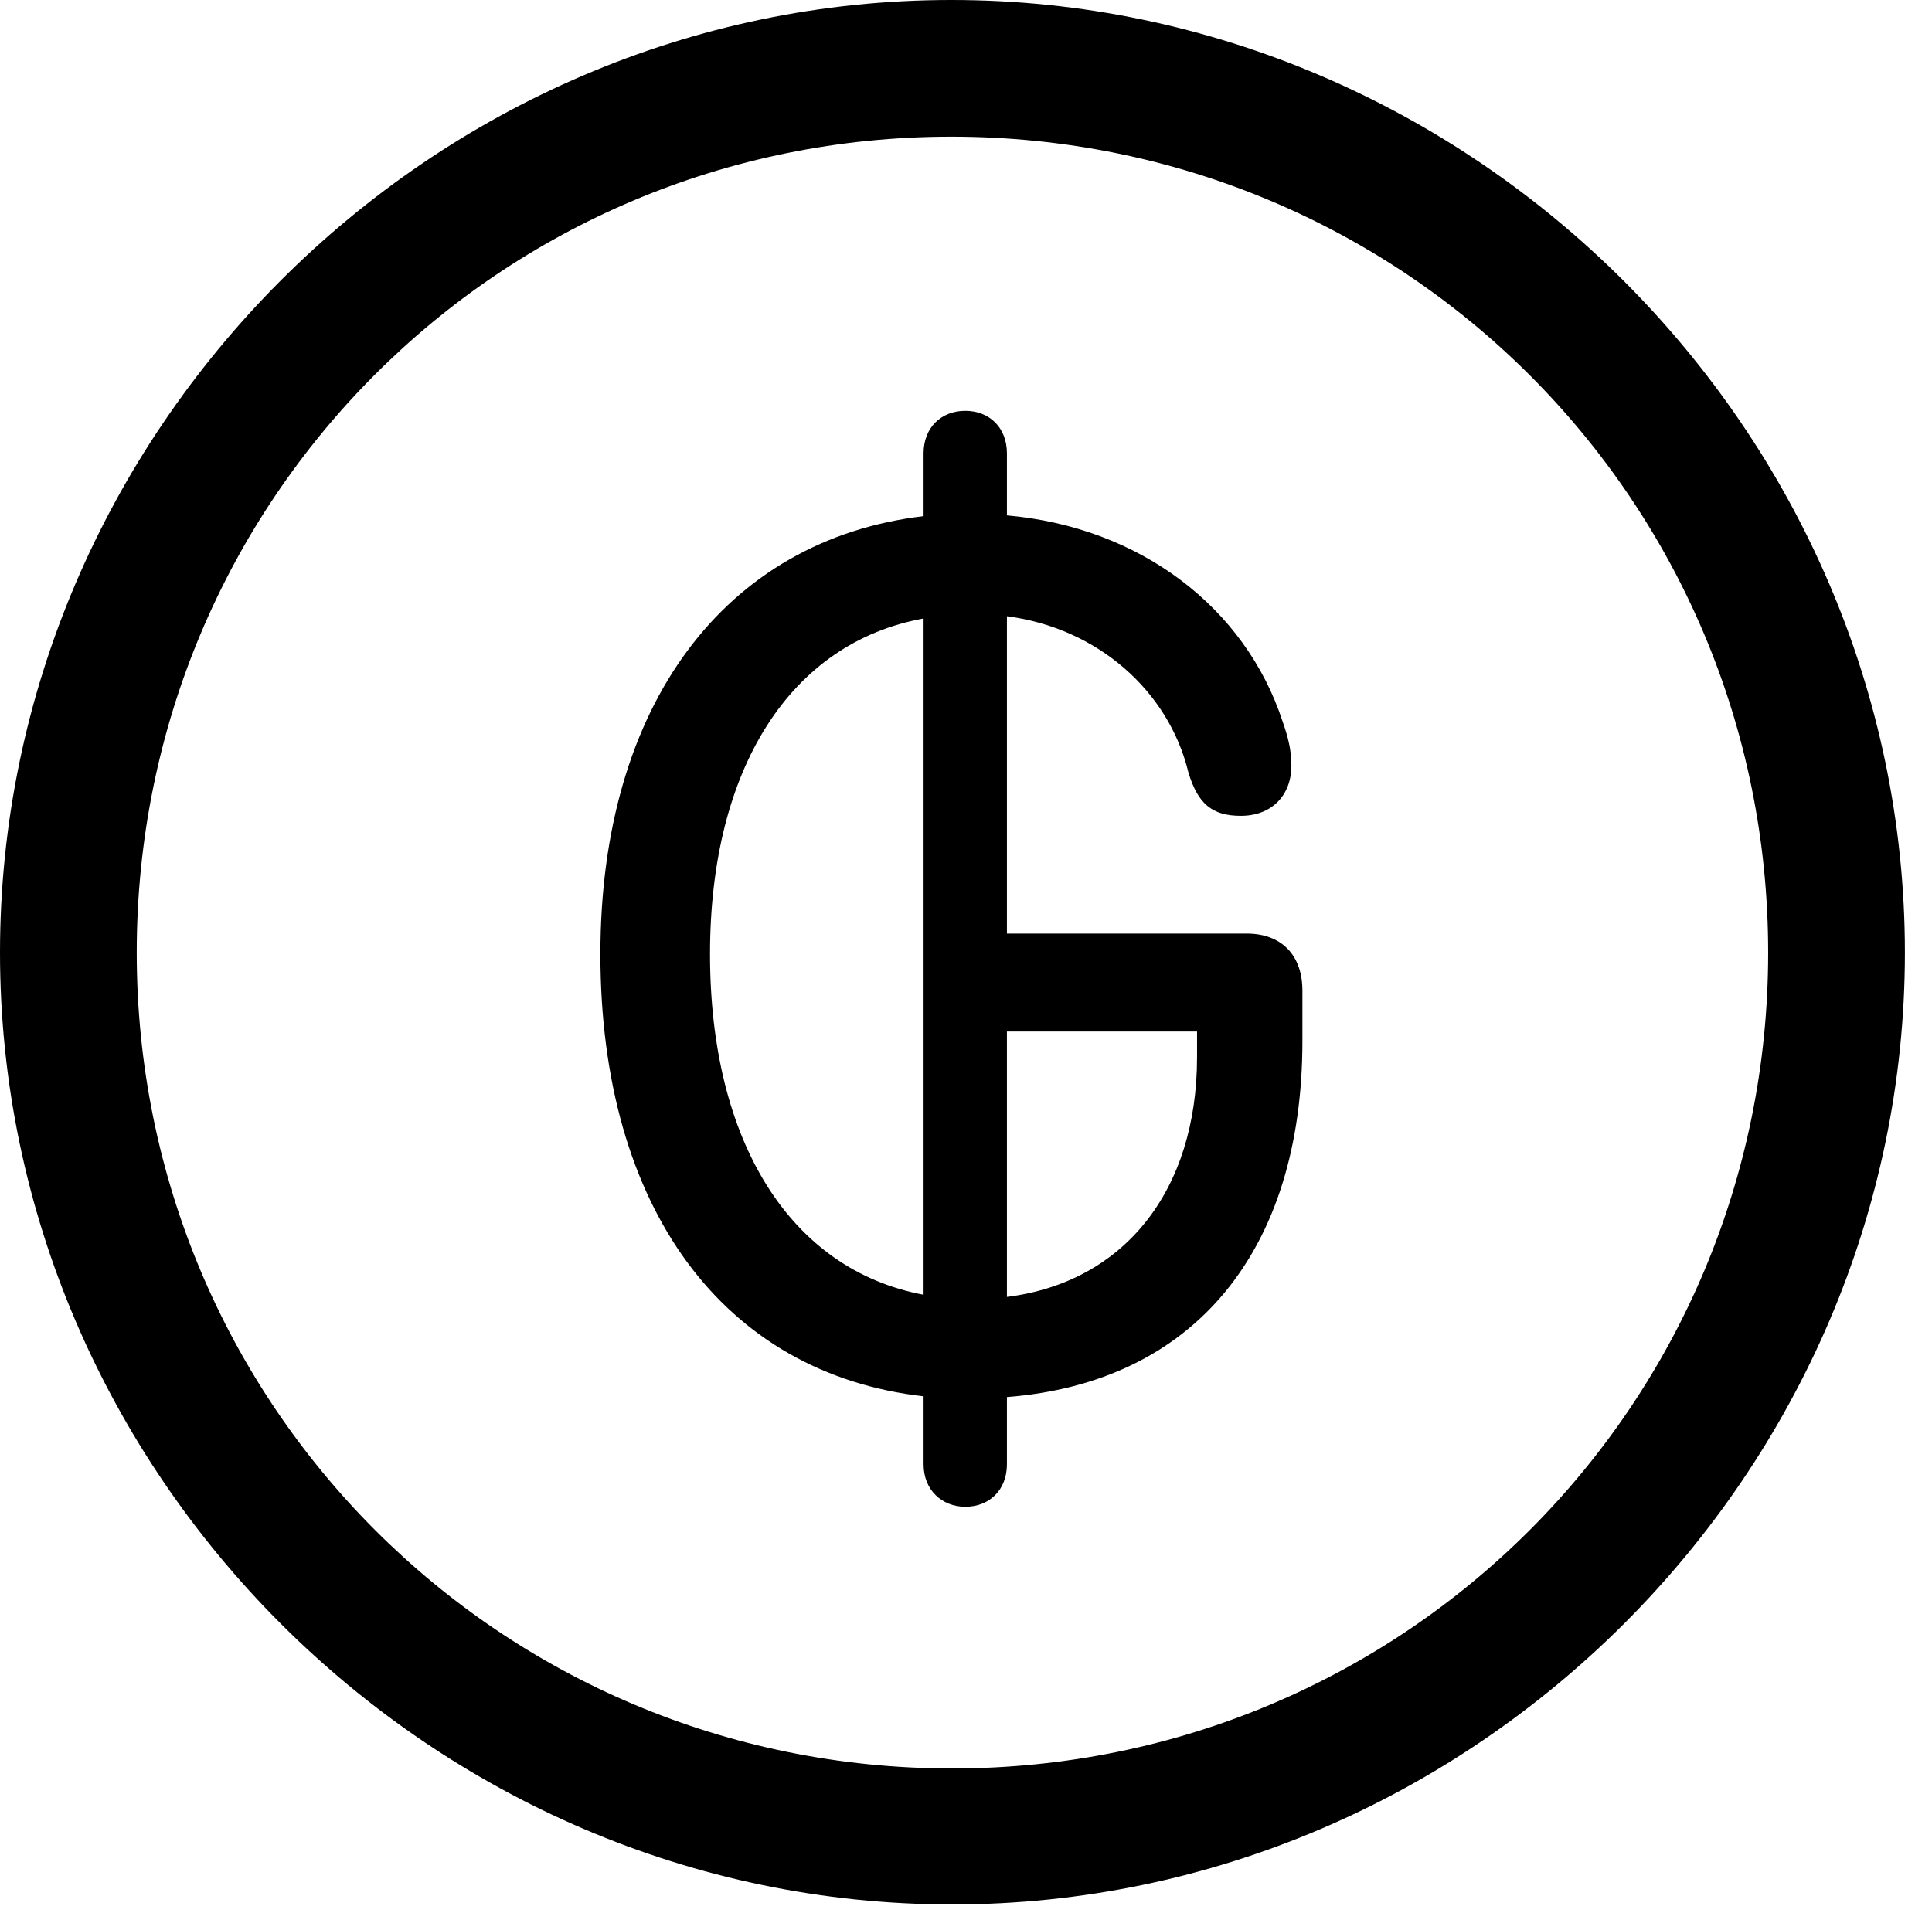 <svg version="1.1" xmlns="http://www.w3.org/2000/svg" xmlns:xlink="http://www.w3.org/1999/xlink" width="25.801" height="25.459" viewBox="0 0 25.801 25.459">
 <g>
  <rect height="25.459" opacity="0" width="25.801" x="0" y="0"/>
  <path d="M12.715 25.439C19.678 25.439 25.439 19.678 25.439 12.725C25.439 5.762 19.668 0 12.705 0C5.752 0 0 5.762 0 12.725C0 19.678 5.762 25.439 12.715 25.439ZM12.715 23.623C6.68 23.623 1.826 18.76 1.826 12.725C1.826 6.68 6.67 1.826 12.705 1.826C18.75 1.826 23.613 6.68 23.613 12.725C23.613 18.76 18.76 23.623 12.715 23.623Z" fill="currentColor"/>
  <path d="M12.891 20.127C13.213 20.127 13.447 19.902 13.447 19.561L13.447 18.662C15.947 18.467 17.393 16.709 17.393 13.906L17.393 13.232C17.393 12.754 17.109 12.471 16.65 12.471L13.447 12.471L13.447 8.232C14.658 8.389 15.605 9.229 15.869 10.312C15.996 10.742 16.191 10.898 16.572 10.898C16.973 10.898 17.246 10.635 17.246 10.225C17.246 10.01 17.197 9.834 17.129 9.639C16.631 8.115 15.225 7.041 13.447 6.885L13.447 6.055C13.447 5.713 13.213 5.488 12.891 5.488C12.568 5.488 12.334 5.713 12.334 6.055L12.334 6.895C9.688 7.207 8.018 9.414 8.018 12.744C8.018 16.143 9.668 18.35 12.334 18.652L12.334 19.561C12.334 19.902 12.578 20.127 12.891 20.127ZM12.334 17.295C10.557 16.963 9.482 15.254 9.482 12.744C9.482 10.264 10.557 8.584 12.334 8.262ZM13.447 17.324L13.447 13.779L15.986 13.779L15.986 14.121C15.986 15.908 15.01 17.129 13.447 17.324Z" fill="currentColor"/>
 </g>
</svg>
